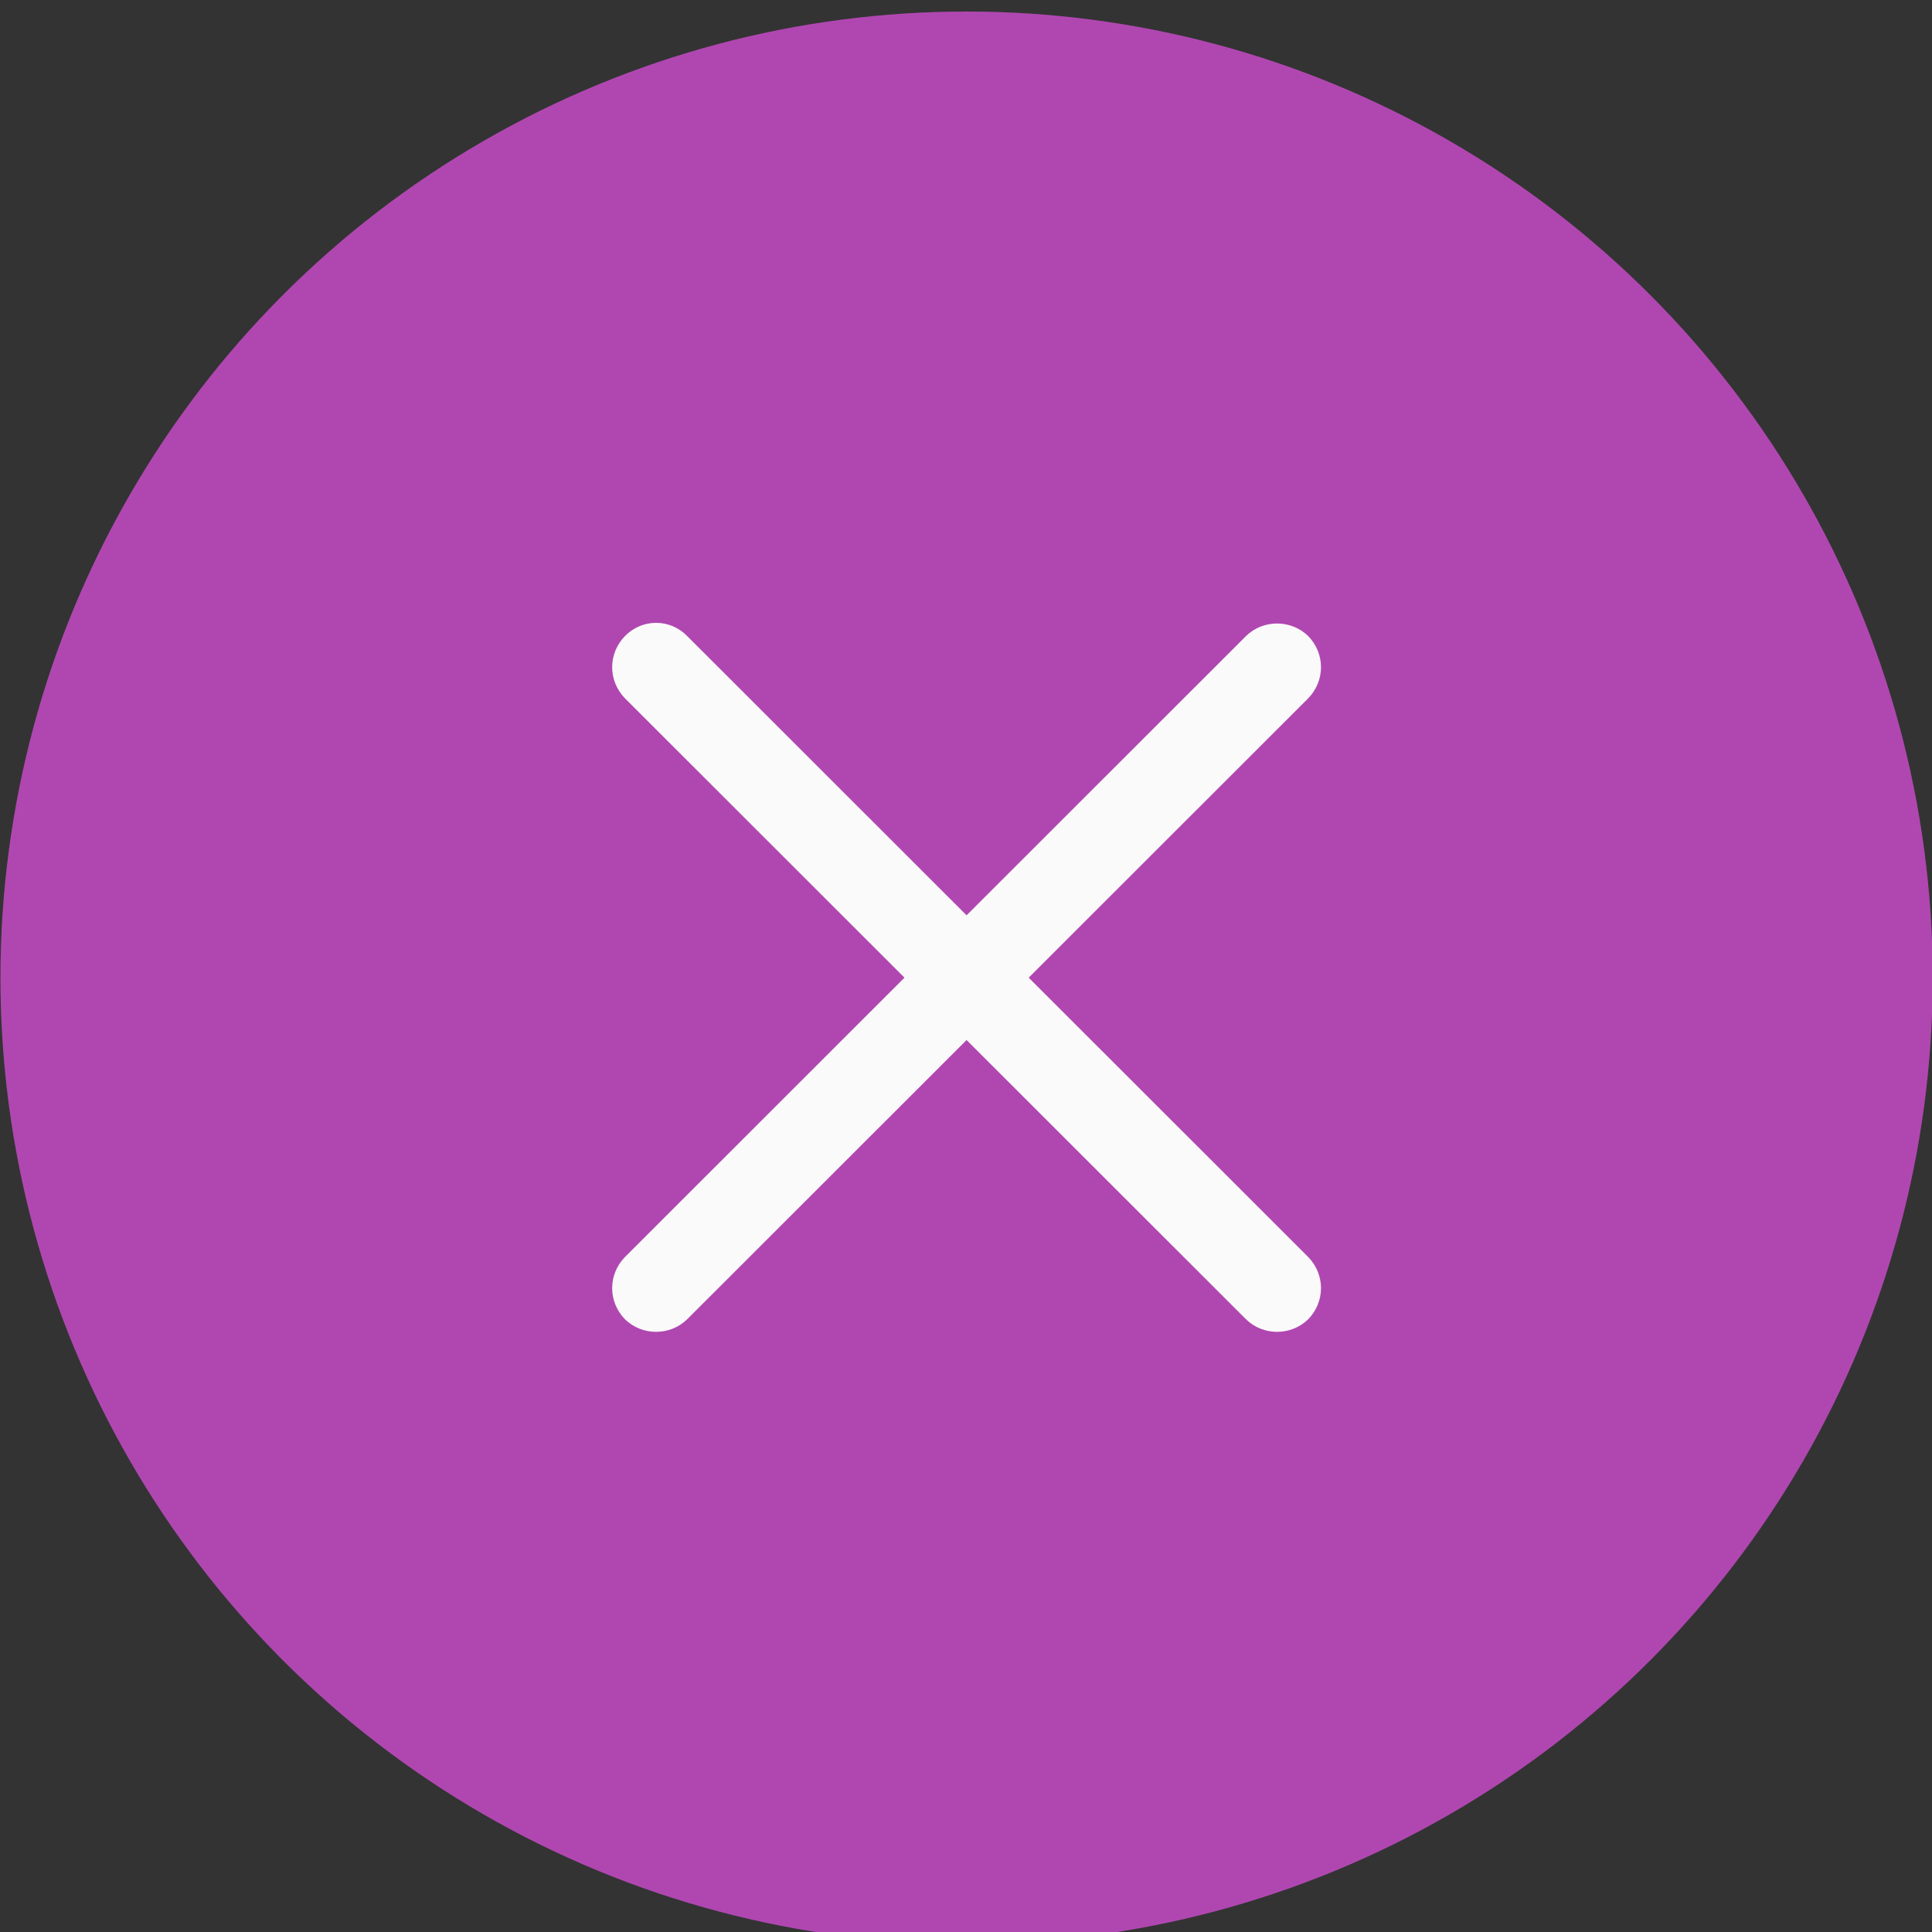 <?xml version="1.0" encoding="UTF-8" standalone="no"?>
<svg viewBox="0 0 50 50"
 xmlns="http://www.w3.org/2000/svg" xmlns:xlink="http://www.w3.org/1999/xlink"  version="1.2" baseProfile="tiny">
<rect x="0" y="0" width="50" height="50" fill="#333333" stroke="none"/>
<title>Qt SVG Document</title>
<desc>Generated with Qt</desc>
<defs>
</defs>
<g fill="none" stroke="black" stroke-width="1" fill-rule="evenodd" stroke-linecap="square" stroke-linejoin="bevel" >

<g fill="#cf54d0" fill-opacity="1" stroke="none" transform="matrix(2.273,0,0,2.273,-97.727,-2498.91)"
font-family="Noto Sans" font-size="10" font-weight="400" font-style="normal" 
>
<circle cx="54" cy="1110.52" r="11"/>
</g>

<g fill="#000000" fill-opacity="1" stroke="none" transform="matrix(2.273,0,0,2.273,-97.727,-2498.91)"
font-family="Noto Sans" font-size="10" font-weight="400" font-style="normal" 
opacity="0.15" >
<circle cx="54" cy="1110.52" r="11"/>
</g>

<g fill="#fafafa" fill-opacity="1" stroke="none" transform="matrix(2.273,0,0,2.273,-97.727,-2498.91)"
font-family="Noto Sans" font-size="10" font-weight="400" font-style="normal" 
>
<path vector-effect="none" fill-rule="nonzero" d="M50.465,1106.48 C50.337,1106.48 50.209,1106.53 50.111,1106.63 C49.916,1106.83 49.916,1107.14 50.111,1107.34 L53.293,1110.52 L50.111,1113.7 C49.916,1113.9 49.916,1114.21 50.111,1114.41 C50.307,1114.6 50.623,1114.6 50.818,1114.41 L54,1111.23 L57.182,1114.41 C57.377,1114.6 57.693,1114.6 57.889,1114.41 C58.084,1114.21 58.084,1113.9 57.889,1113.7 L54.707,1110.52 L57.889,1107.34 C58.084,1107.14 58.084,1106.83 57.889,1106.63 C57.693,1106.44 57.377,1106.44 57.182,1106.63 L54,1109.81 L50.818,1106.63 C50.721,1106.53 50.593,1106.48 50.465,1106.48 L50.465,1106.48"/>
</g>

<g fill="none" stroke="#000000" stroke-opacity="1" stroke-width="1" stroke-linecap="square" stroke-linejoin="bevel" transform="matrix(1,0,0,1,0,0)"
font-family="Noto Sans" font-size="10" font-weight="400" font-style="normal" 
>
</g>
</g>
</svg>
